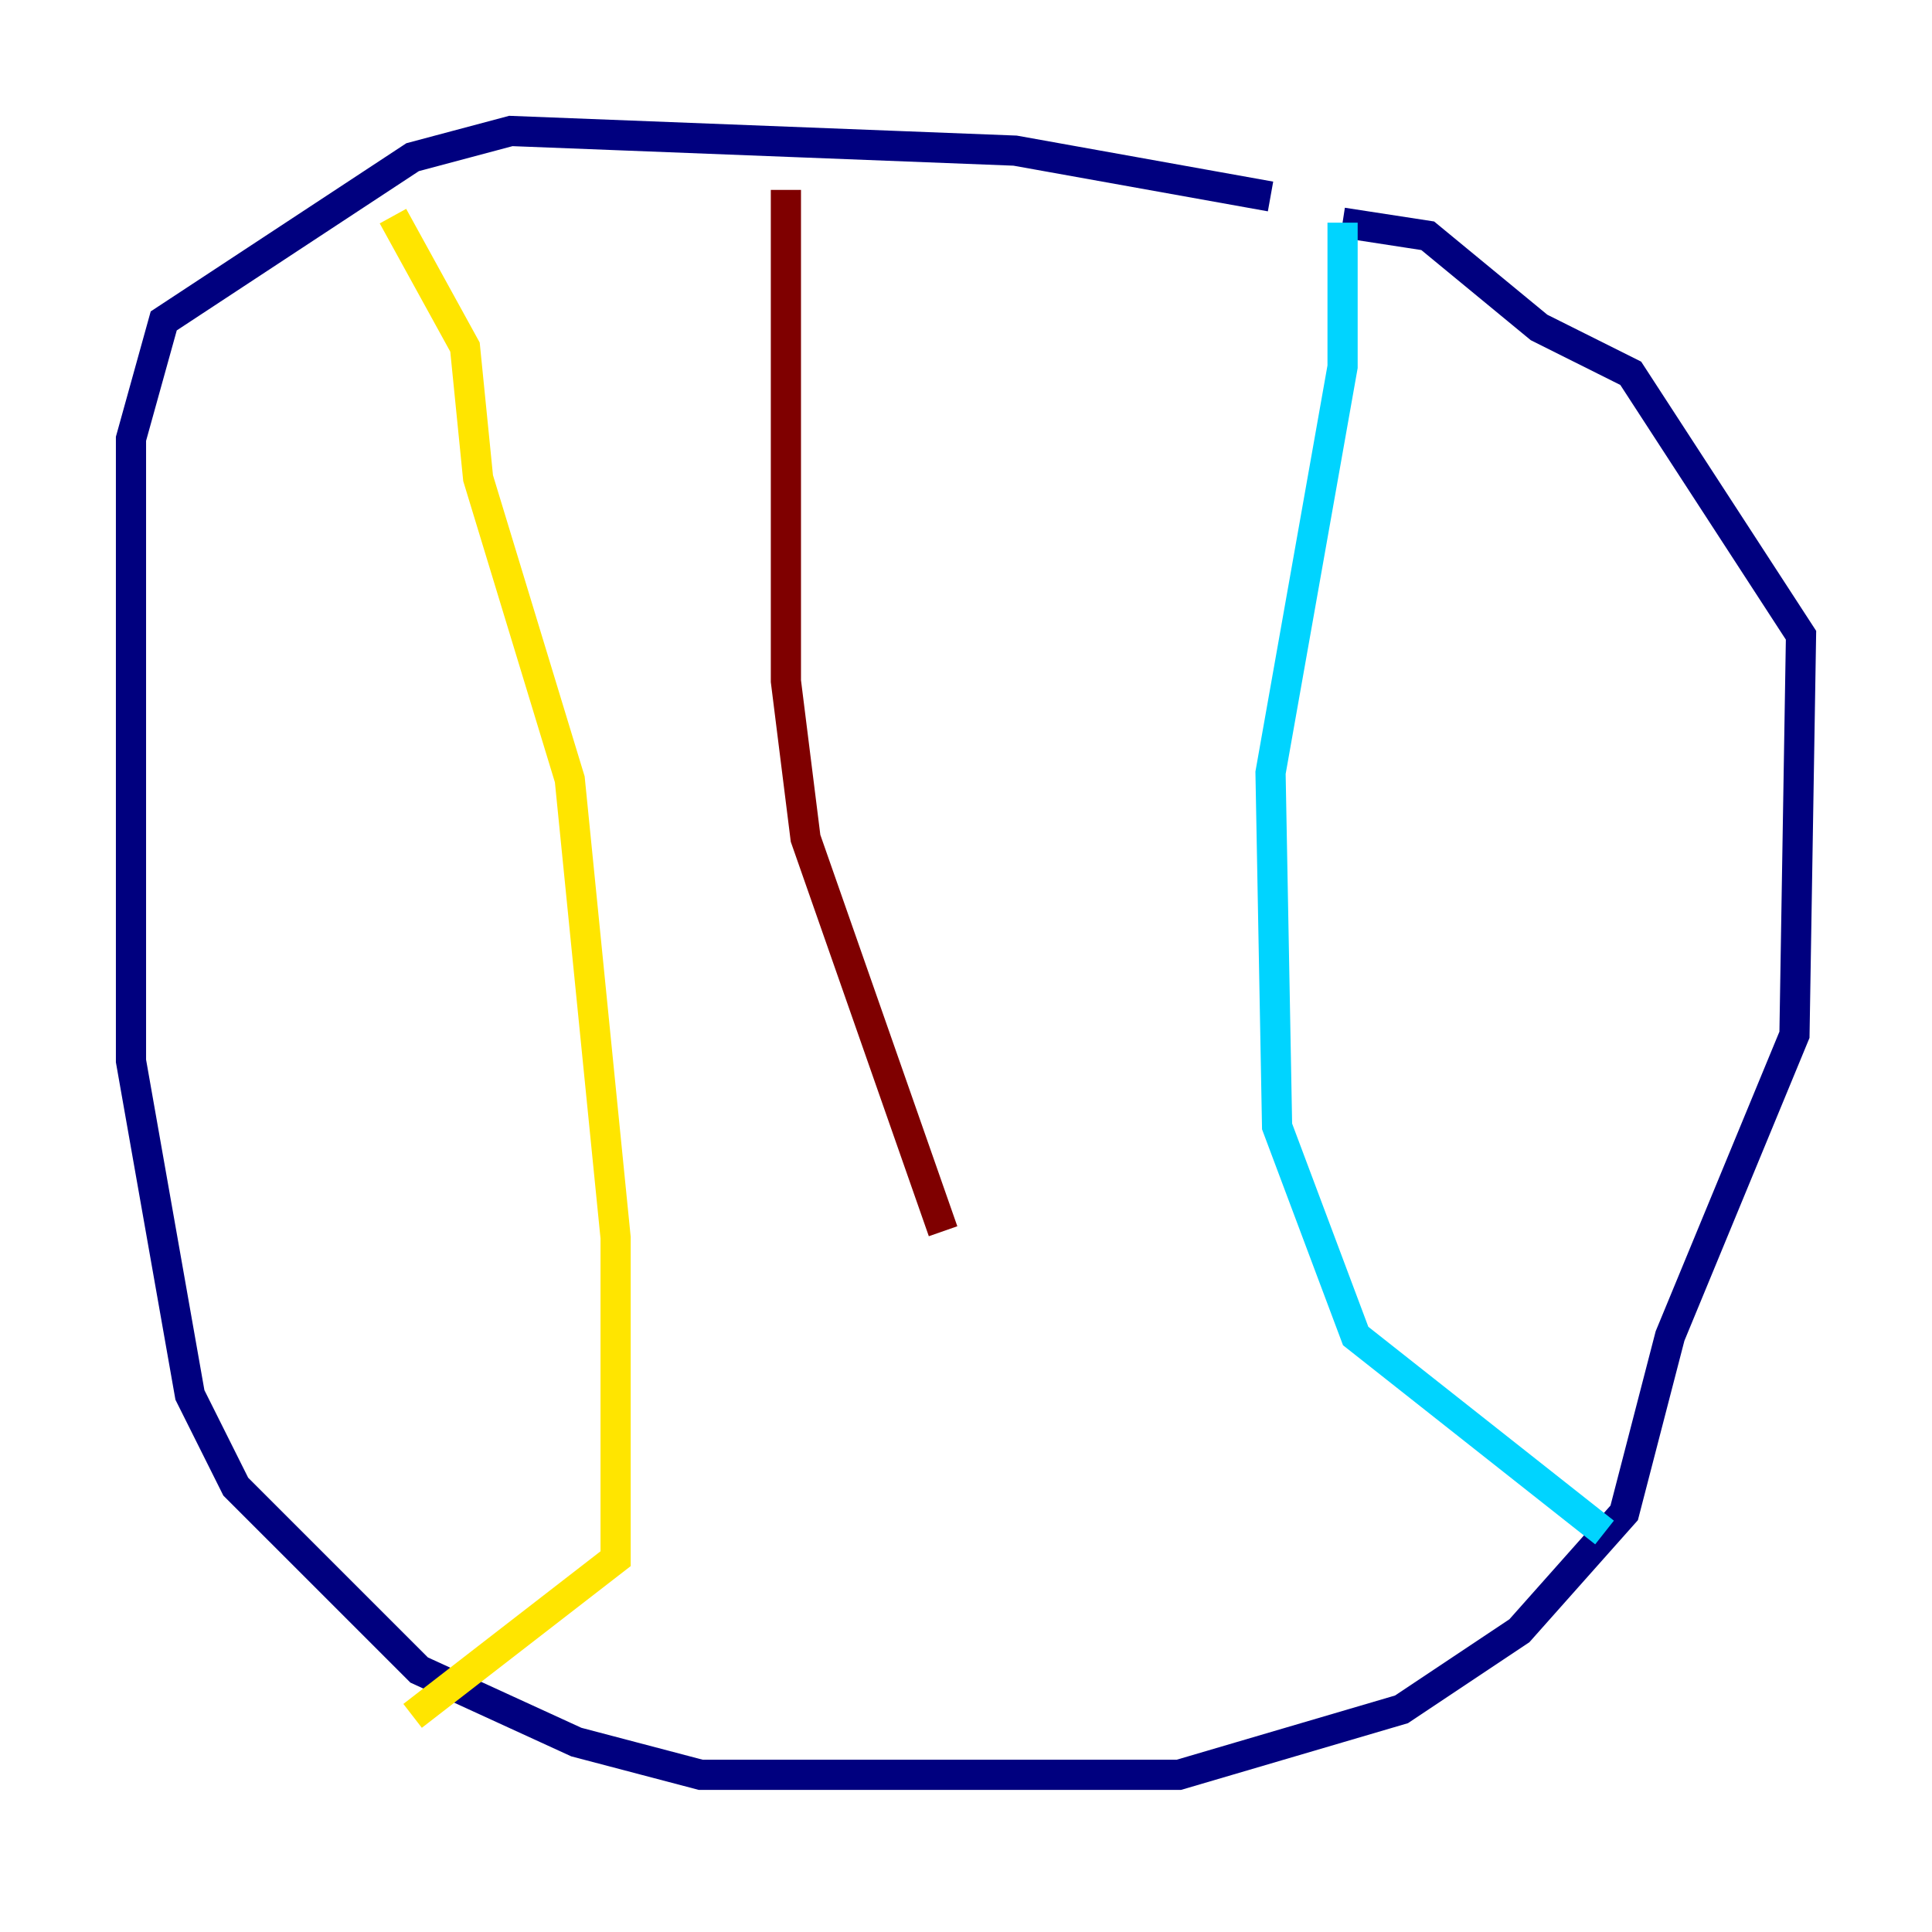 <?xml version="1.0" encoding="utf-8" ?>
<svg baseProfile="tiny" height="128" version="1.2" viewBox="0,0,128,128" width="128" xmlns="http://www.w3.org/2000/svg" xmlns:ev="http://www.w3.org/2001/xml-events" xmlns:xlink="http://www.w3.org/1999/xlink"><defs /><polyline fill="none" points="84.176,13.017 67.254,9.98 33.844,8.678 27.336,10.414 10.848,21.261 8.678,29.071 8.678,70.291 12.583,92.42 15.62,98.495 27.77,110.644 38.183,115.417 46.427,117.586 78.102,117.586 92.854,113.248 100.664,108.041 107.607,100.231 110.644,88.515 118.888,68.556 119.322,42.088 108.041,24.732 101.966,21.695 94.59,15.62 88.949,14.752" stroke="#00007f" stroke-width="2" /><polyline fill="none" points="88.949,14.752 88.949,24.298 84.176,51.2 84.61,74.63 89.817,88.515 106.305,101.532" stroke="#00d4ff" stroke-width="2" /><polyline fill="none" points="26.034,14.319 30.807,22.997 31.675,31.675 37.749,51.634 40.786,82.007 40.786,103.268 27.336,113.681" stroke="#ffe500" stroke-width="2" /><polyline fill="none" points="52.068,12.583 52.068,45.125 53.37,55.539 62.481,81.573" stroke="#7f0000" stroke-width="2" /></svg>